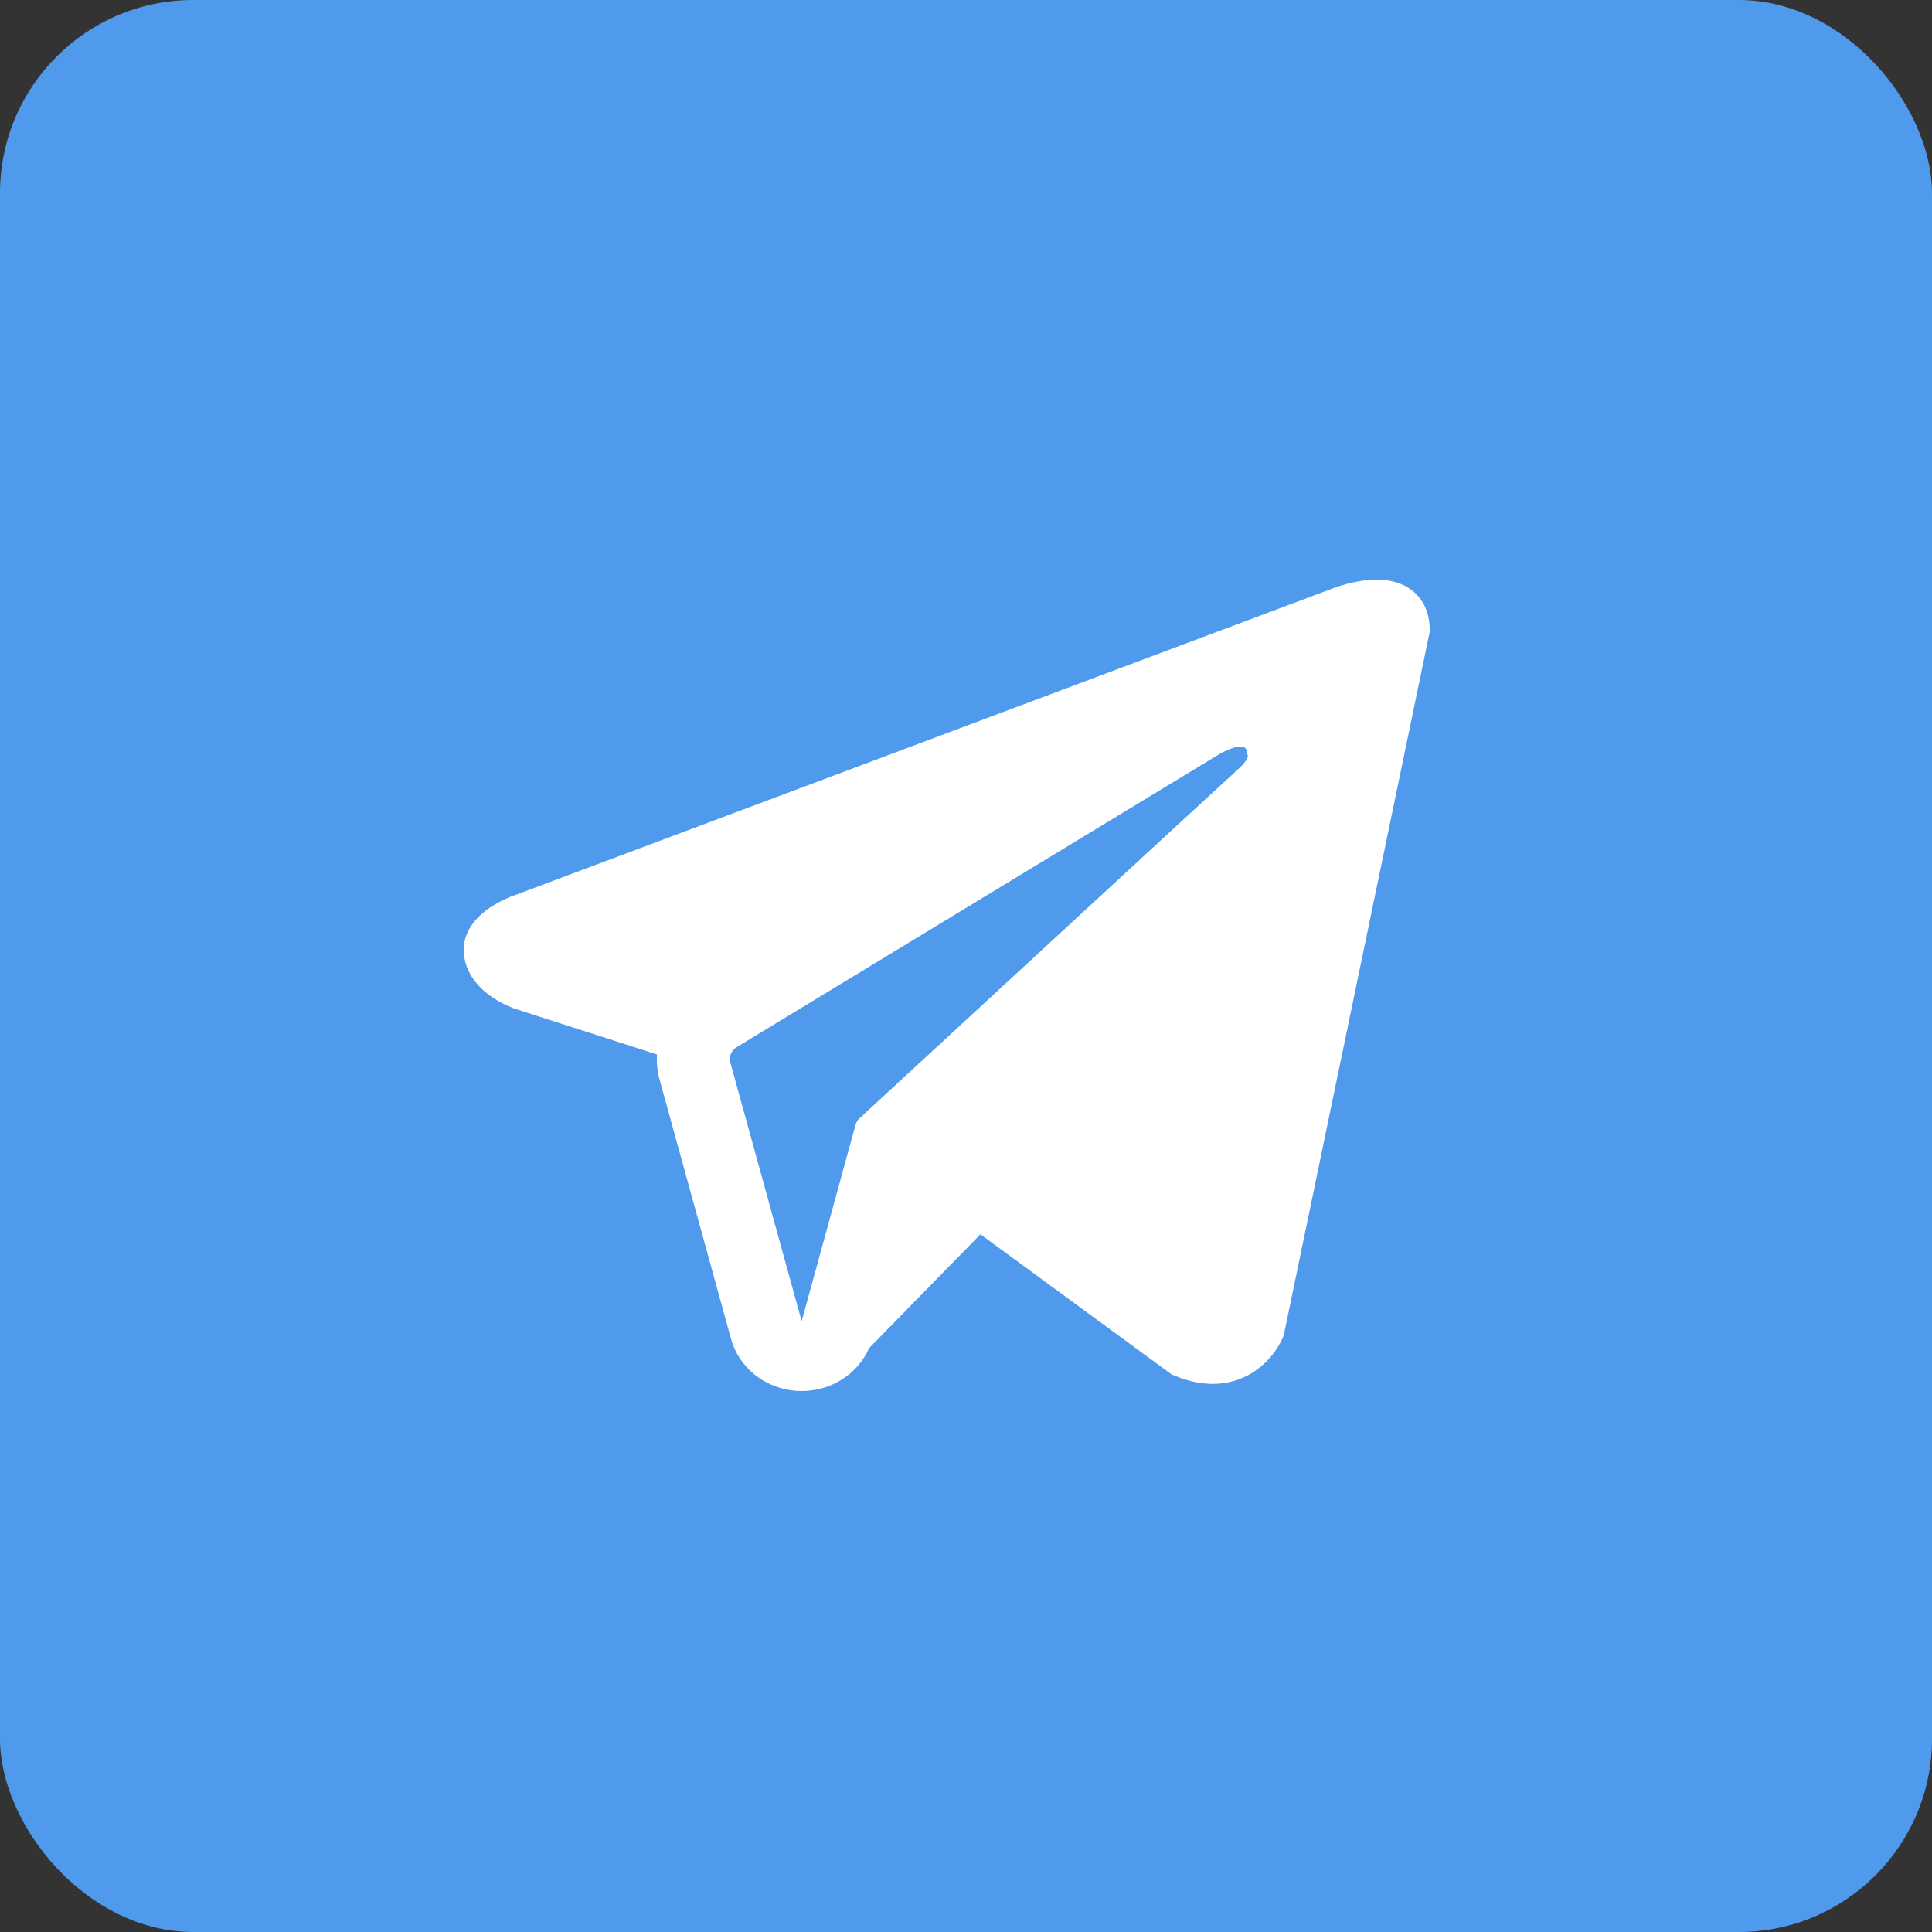 <svg width="50" height="50" viewBox="0 0 50 50" fill="none" xmlns="http://www.w3.org/2000/svg">
<rect x="0" y="0" width="50" height="50" fill="#333333" stroke="none"/>
<rect width="50" height="50" rx="5" fill="#509AED"/>
<path fill-rule="evenodd" clip-rule="evenodd" d="M33.199 34.623V34.621L33.221 34.569L37 16.355V16.298C37 15.843 36.824 15.447 36.443 15.21C36.109 15.001 35.725 14.987 35.455 15.006C35.204 15.028 34.957 15.077 34.717 15.151C34.615 15.182 34.514 15.217 34.415 15.257L34.398 15.263L13.333 23.164L13.326 23.166C13.262 23.186 13.199 23.21 13.139 23.24C12.989 23.304 12.845 23.381 12.709 23.469C12.438 23.647 11.923 24.066 12.01 24.731C12.082 25.283 12.478 25.632 12.747 25.814C12.905 25.921 13.075 26.009 13.255 26.079L13.295 26.096L13.307 26.099L13.316 26.103L17.003 27.29C16.989 27.511 17.013 27.734 17.075 27.958L18.92 34.654C19.021 35.02 19.239 35.345 19.543 35.586C19.848 35.826 20.223 35.97 20.617 35.996C21.011 36.022 21.404 35.929 21.74 35.731C22.076 35.533 22.338 35.239 22.491 34.891L25.374 31.944L30.324 35.572L30.394 35.601C30.844 35.789 31.264 35.848 31.648 35.799C32.032 35.748 32.337 35.594 32.566 35.419C32.832 35.214 33.043 34.952 33.184 34.654L33.194 34.634L33.198 34.627L33.199 34.623ZM18.901 27.498C18.881 27.424 18.886 27.345 18.915 27.274C18.945 27.202 18.997 27.142 19.065 27.1L31.565 19.512C31.565 19.512 32.3 19.084 32.274 19.512C32.274 19.512 32.405 19.586 32.011 19.937C31.638 20.27 23.102 28.15 22.238 28.947C22.191 28.993 22.157 29.049 22.141 29.111L20.747 34.194L18.901 27.498Z" fill="white"/>
</svg>
